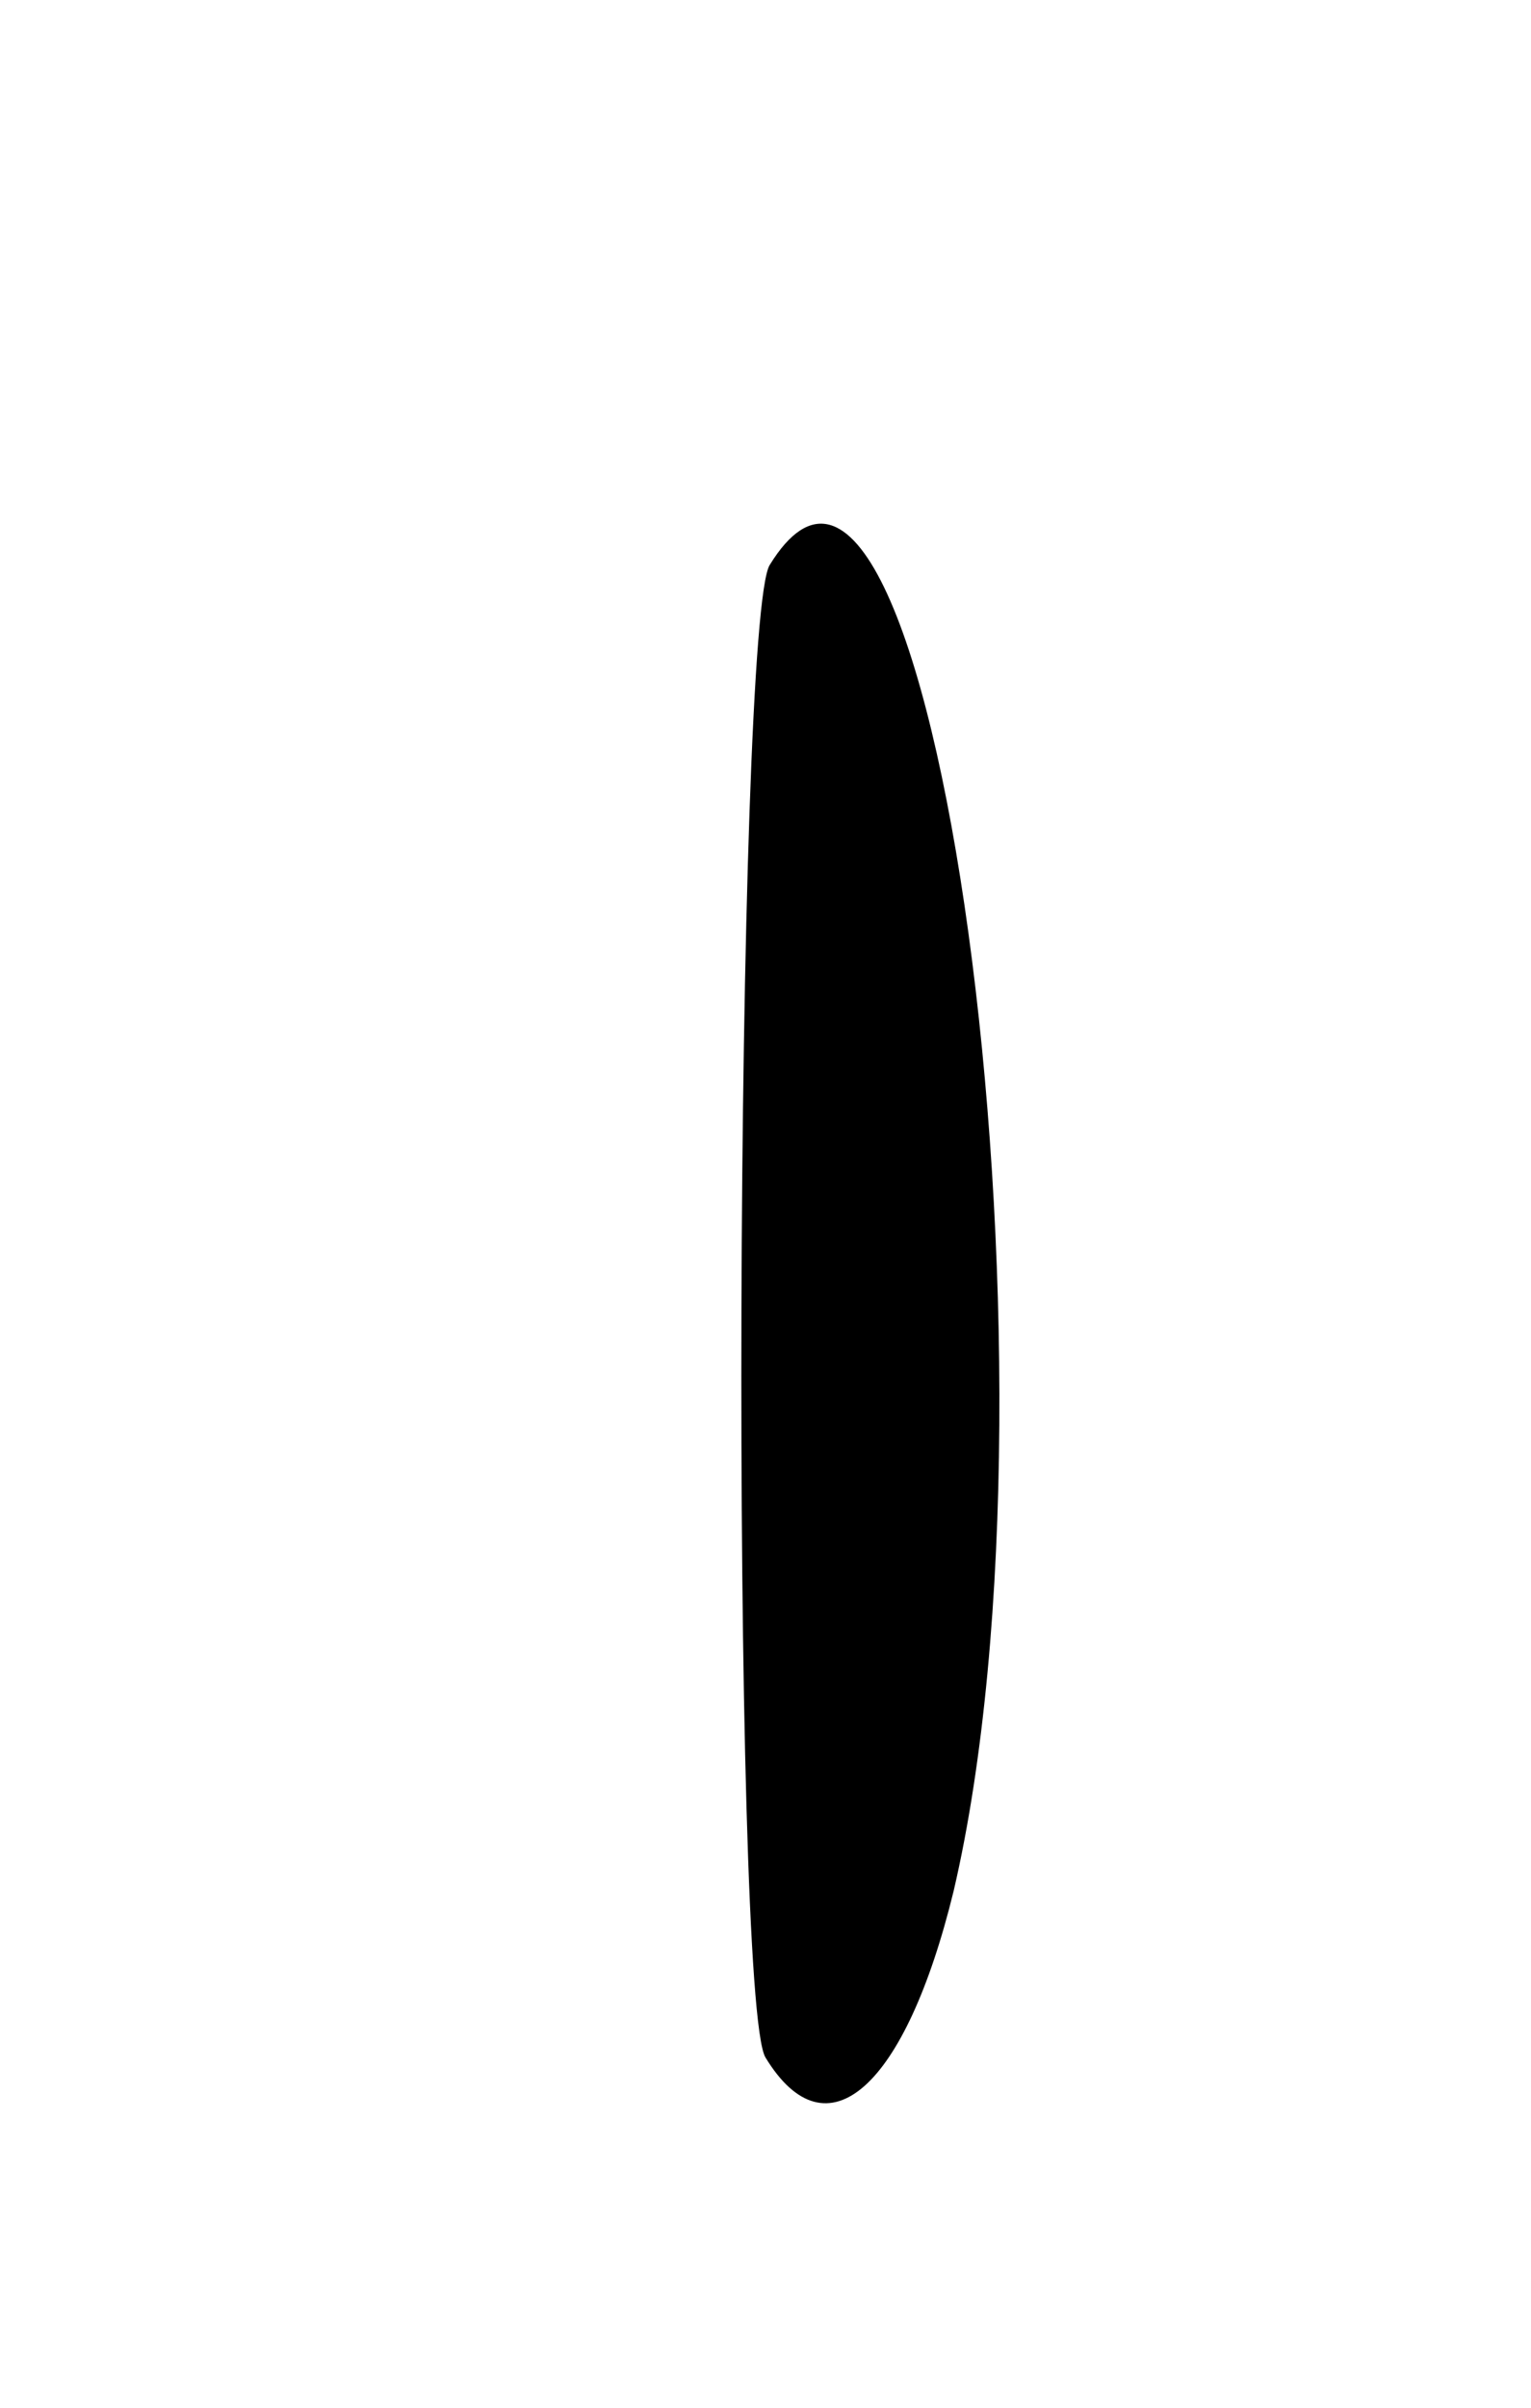<svg version="1.0" xmlns="http://www.w3.org/2000/svg"
 width="35pt" height="55pt" viewBox="0 0 35 55"
 preserveAspectRatio="xMidYMid meet">
<g transform="translate(0,55) scale(0.1,-0.1)"
fill="#000000" stroke="none">
<path d="M176 421 c-8 -12 -9 -328 -1 -341 14 -23 32 -7 43 38 28 120 -5 363
-42 303z"/>
</g>
</svg>
